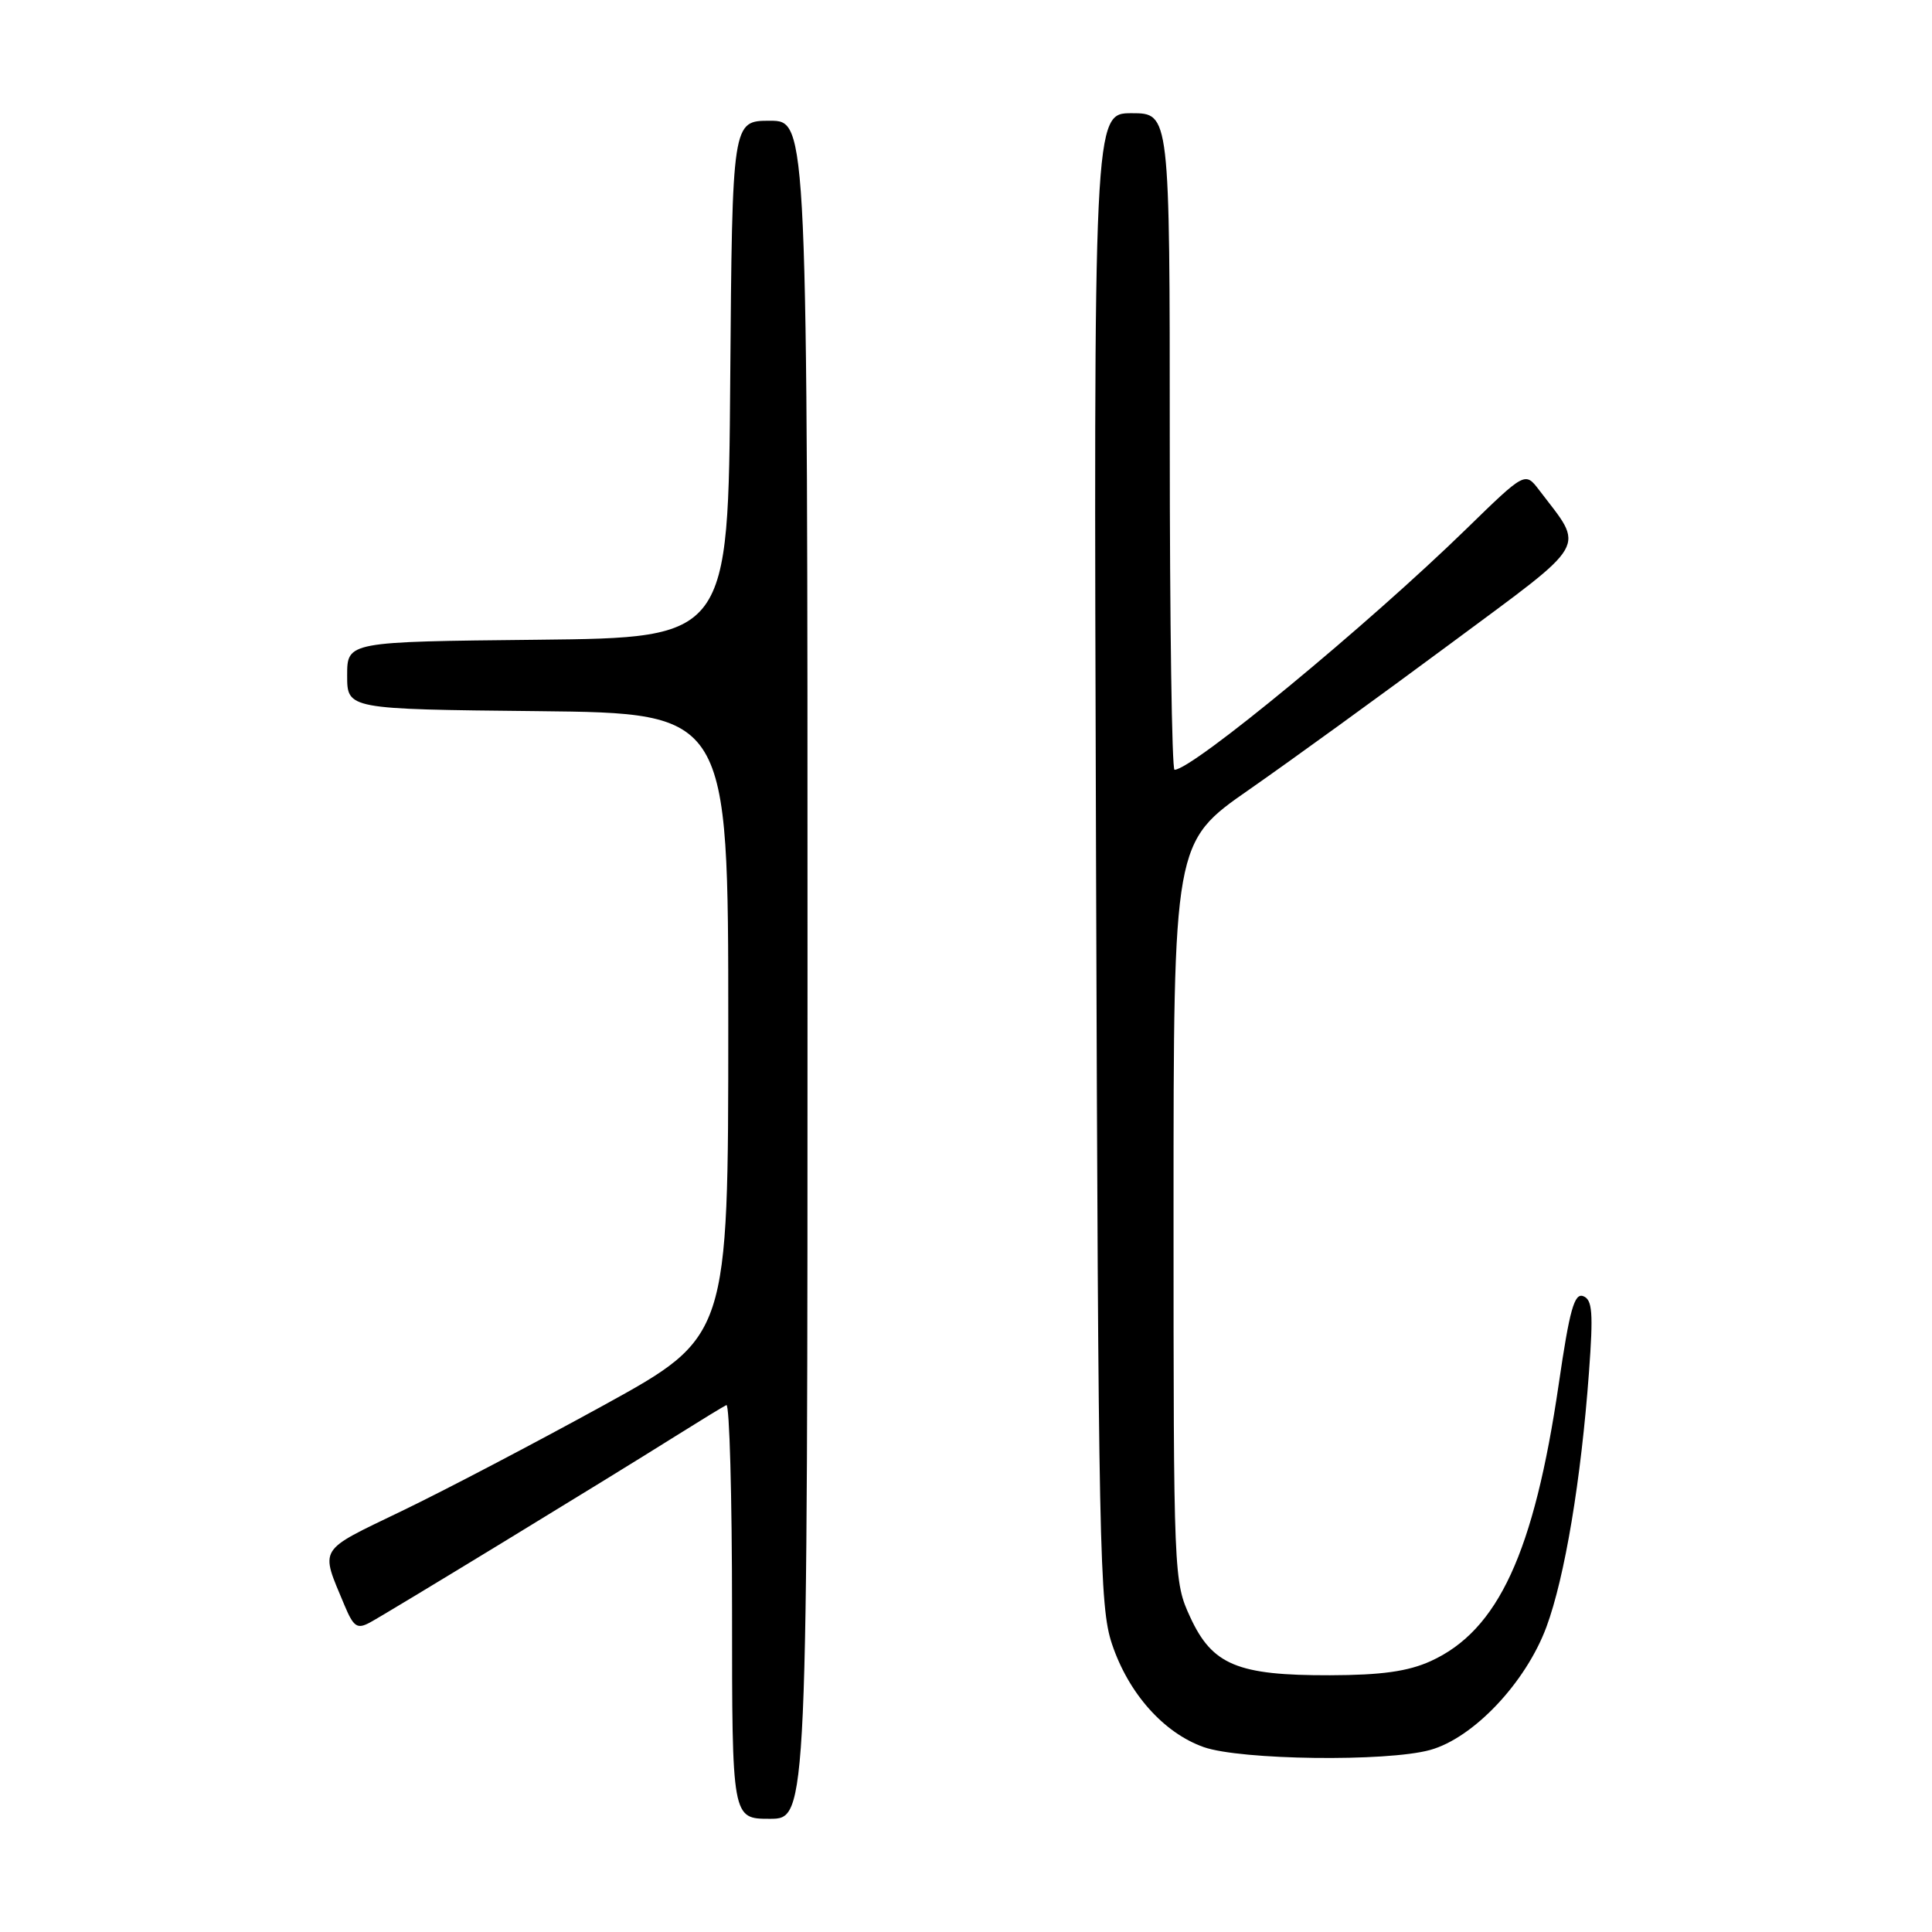 <?xml version="1.0" encoding="UTF-8" standalone="no"?>
<!DOCTYPE svg PUBLIC "-//W3C//DTD SVG 1.1//EN" "http://www.w3.org/Graphics/SVG/1.1/DTD/svg11.dtd" >
<svg xmlns="http://www.w3.org/2000/svg" xmlns:xlink="http://www.w3.org/1999/xlink" version="1.1" viewBox="0 0 256 256">
 <g >
 <path fill="currentColor"
d=" M 107.00 128.50 C 107.00 16.00 107.00 16.00 102.01 16.00 C 97.03 16.00 97.03 16.00 96.76 50.25 C 96.50 84.50 96.50 84.50 71.25 84.77 C 46.00 85.03 46.00 85.03 46.00 89.50 C 46.00 93.97 46.00 93.97 71.25 94.23 C 96.50 94.50 96.50 94.50 96.50 135.81 C 96.50 177.12 96.50 177.12 80.00 186.20 C 70.92 191.19 58.87 197.51 53.21 200.23 C 41.98 205.65 42.41 204.94 45.64 212.69 C 46.85 215.58 47.32 215.90 49.00 215.00 C 51.22 213.81 80.47 195.98 89.50 190.30 C 92.80 188.23 95.84 186.37 96.25 186.18 C 96.66 185.99 97.00 198.25 97.00 213.42 C 97.00 241.00 97.00 241.00 102.00 241.00 C 107.00 241.00 107.00 241.00 107.00 128.50 Z  M 189.50 231.88 C 195.24 230.29 202.17 222.96 204.91 215.58 C 207.35 208.98 209.50 196.11 210.55 181.80 C 211.13 173.94 211.00 172.21 209.79 171.75 C 208.61 171.30 207.98 173.54 206.55 183.34 C 203.27 205.75 198.52 216.04 189.57 220.11 C 186.56 221.47 183.08 221.96 176.22 221.98 C 163.98 222.01 160.63 220.62 157.71 214.28 C 155.53 209.56 155.50 208.93 155.50 160.55 C 155.50 111.60 155.50 111.60 165.50 104.64 C 171.00 100.81 183.04 92.08 192.25 85.25 C 210.86 71.44 210.01 72.92 203.94 64.93 C 202.08 62.50 202.08 62.50 194.29 70.09 C 181.25 82.80 157.99 102.00 155.63 102.00 C 155.28 102.00 155.00 82.42 155.00 58.50 C 155.00 15.00 155.00 15.00 149.95 15.00 C 144.91 15.00 144.91 15.00 145.23 113.75 C 145.53 205.36 145.69 212.89 147.34 217.83 C 149.53 224.38 154.19 229.62 159.50 231.50 C 164.38 233.22 183.76 233.47 189.50 231.88 Z "/>
</g>
</svg>